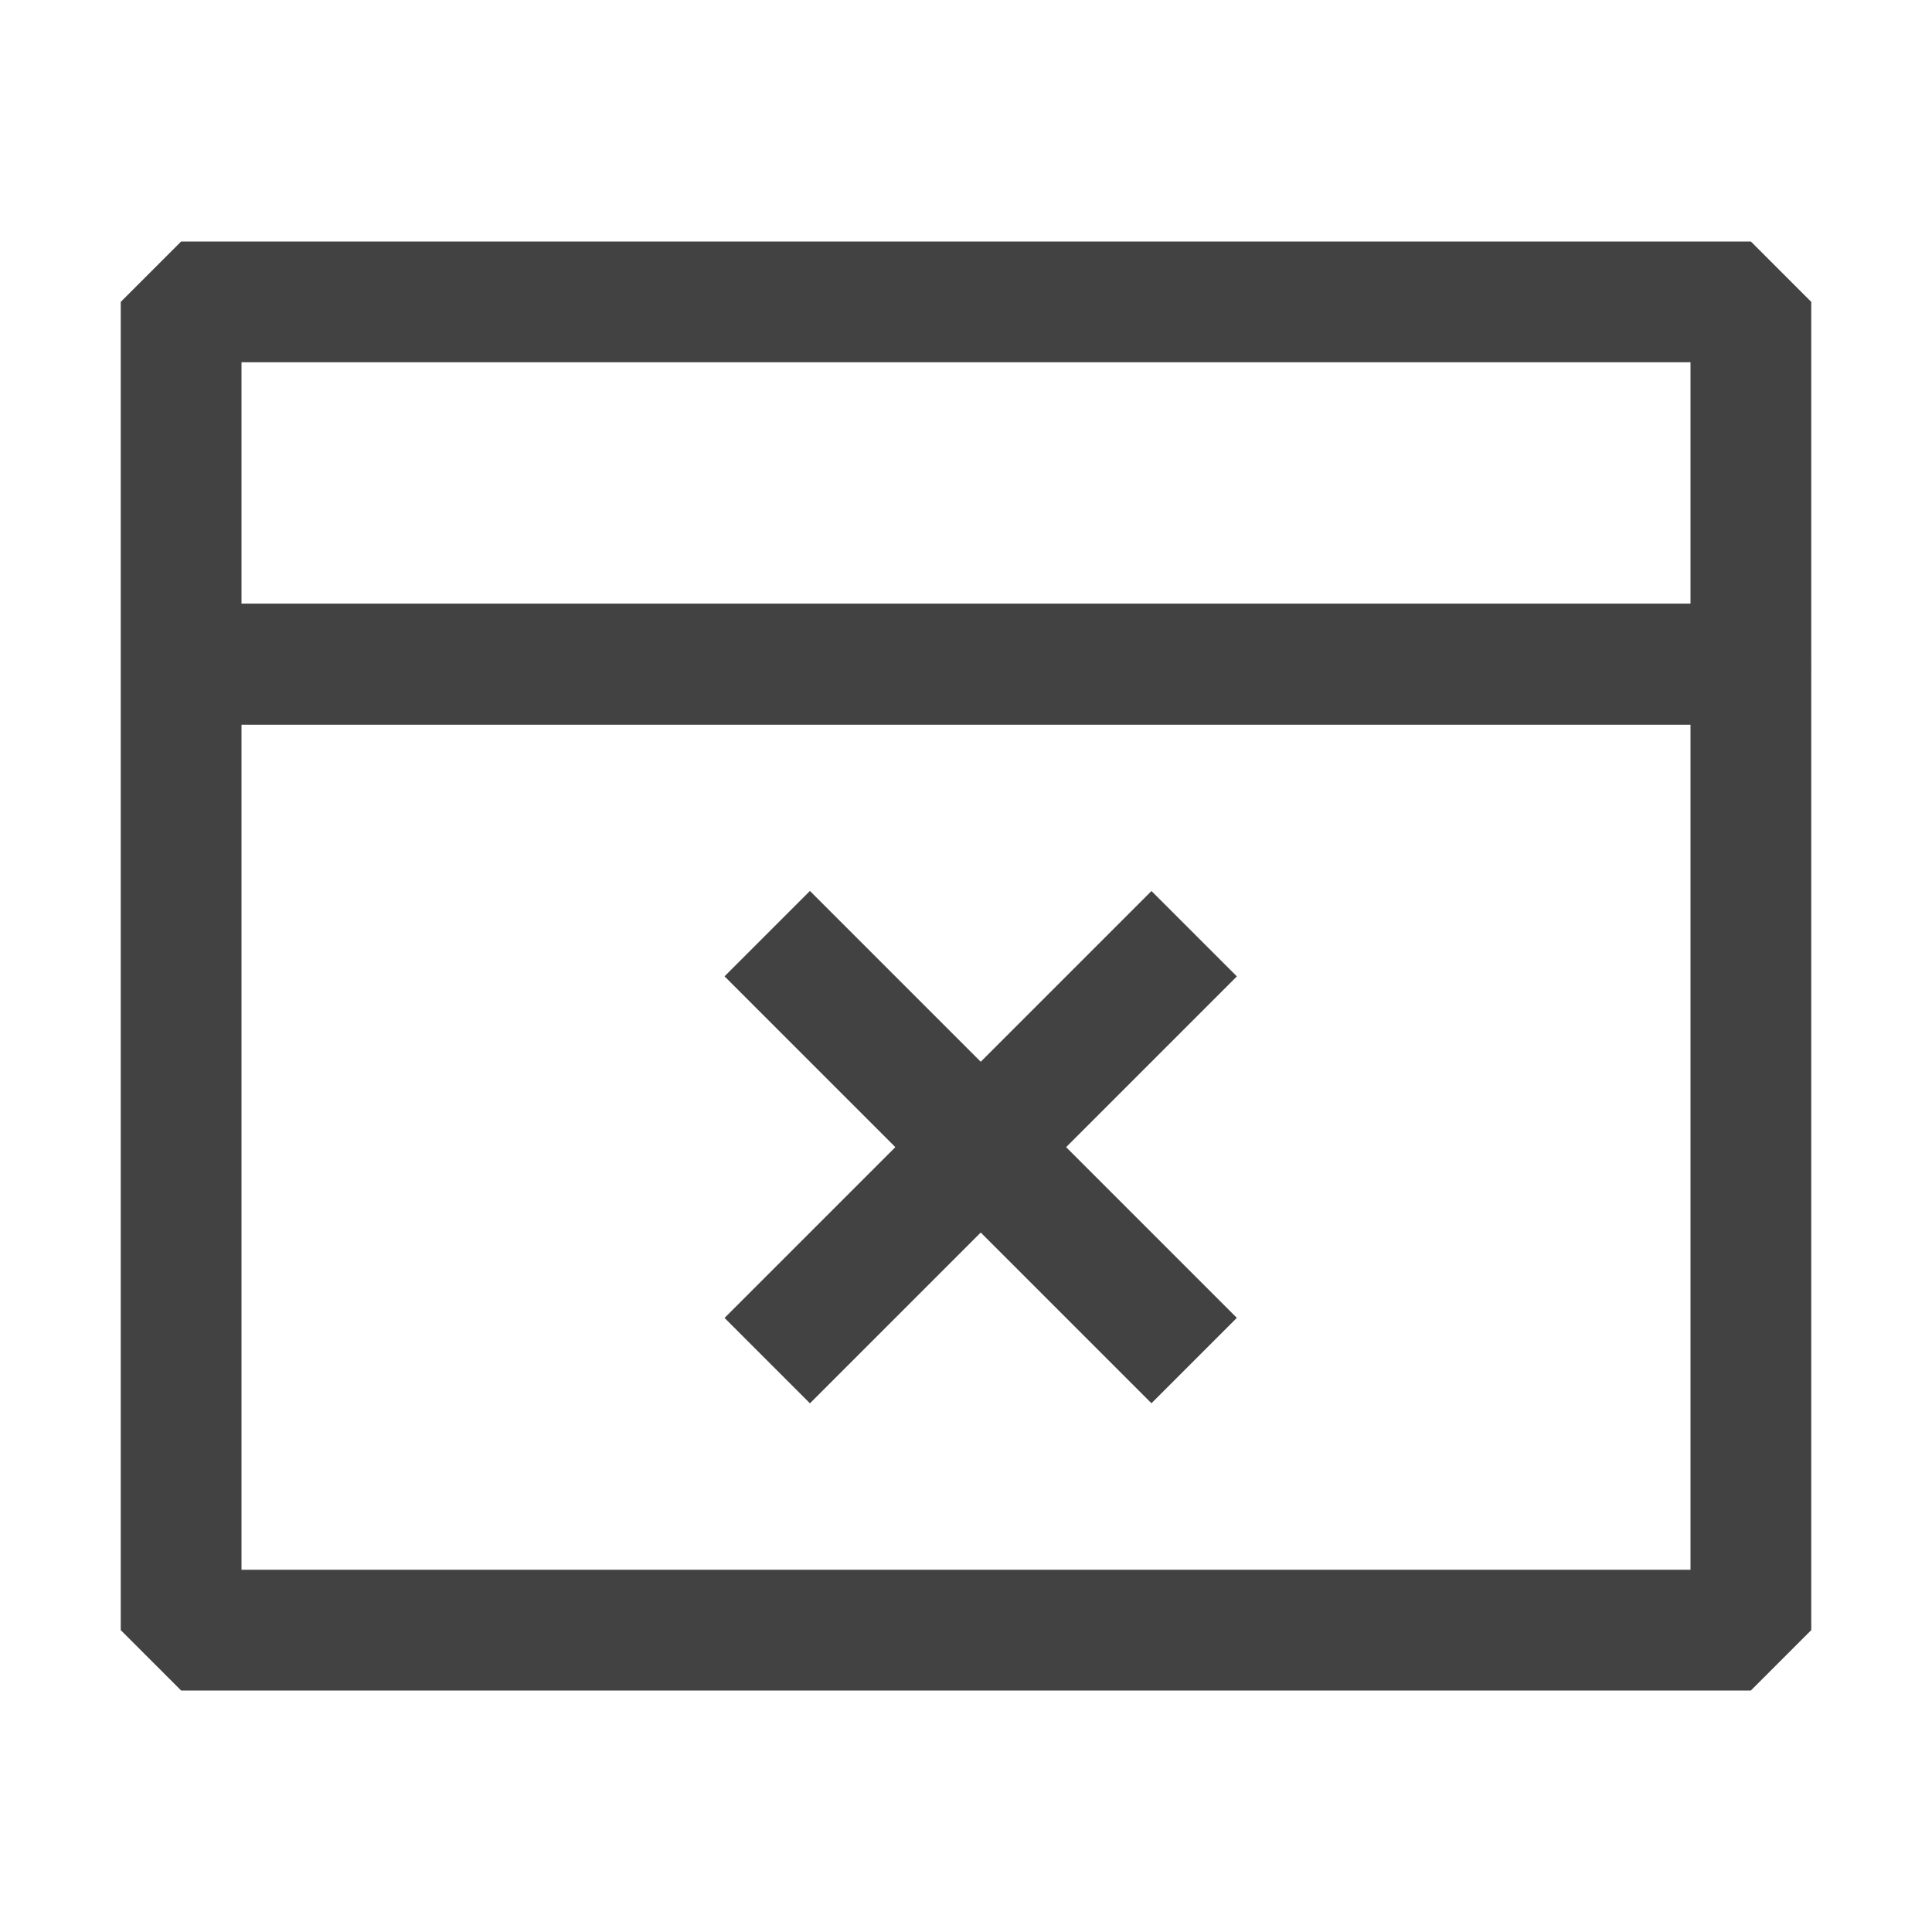 <svg width="16" height="16" viewBox="0 0 16 16" fill="none" xmlns="http://www.w3.org/2000/svg">
<path d="M14.5 5H1.5L1 5.5V13.5L1.5 14H14.5L15 13.5V5.5L14.5 5ZM14 13H2V6H14V13Z" fill="#424242"/>
<path d="M14.5 2H1.5L1 2.5V5.5L1.5 6H14.5L15 5.5V2.5L14.5 2ZM14 5H2V3H14V5Z" fill="#424242"/>
<rect x="9.536" y="7.379" width="1" height="5" transform="rotate(45 9.536 7.379)" fill="#424242"/>
<rect x="10.243" y="10.914" width="1" height="5" transform="rotate(135 10.243 10.914)" fill="#424242"/>
</svg>
